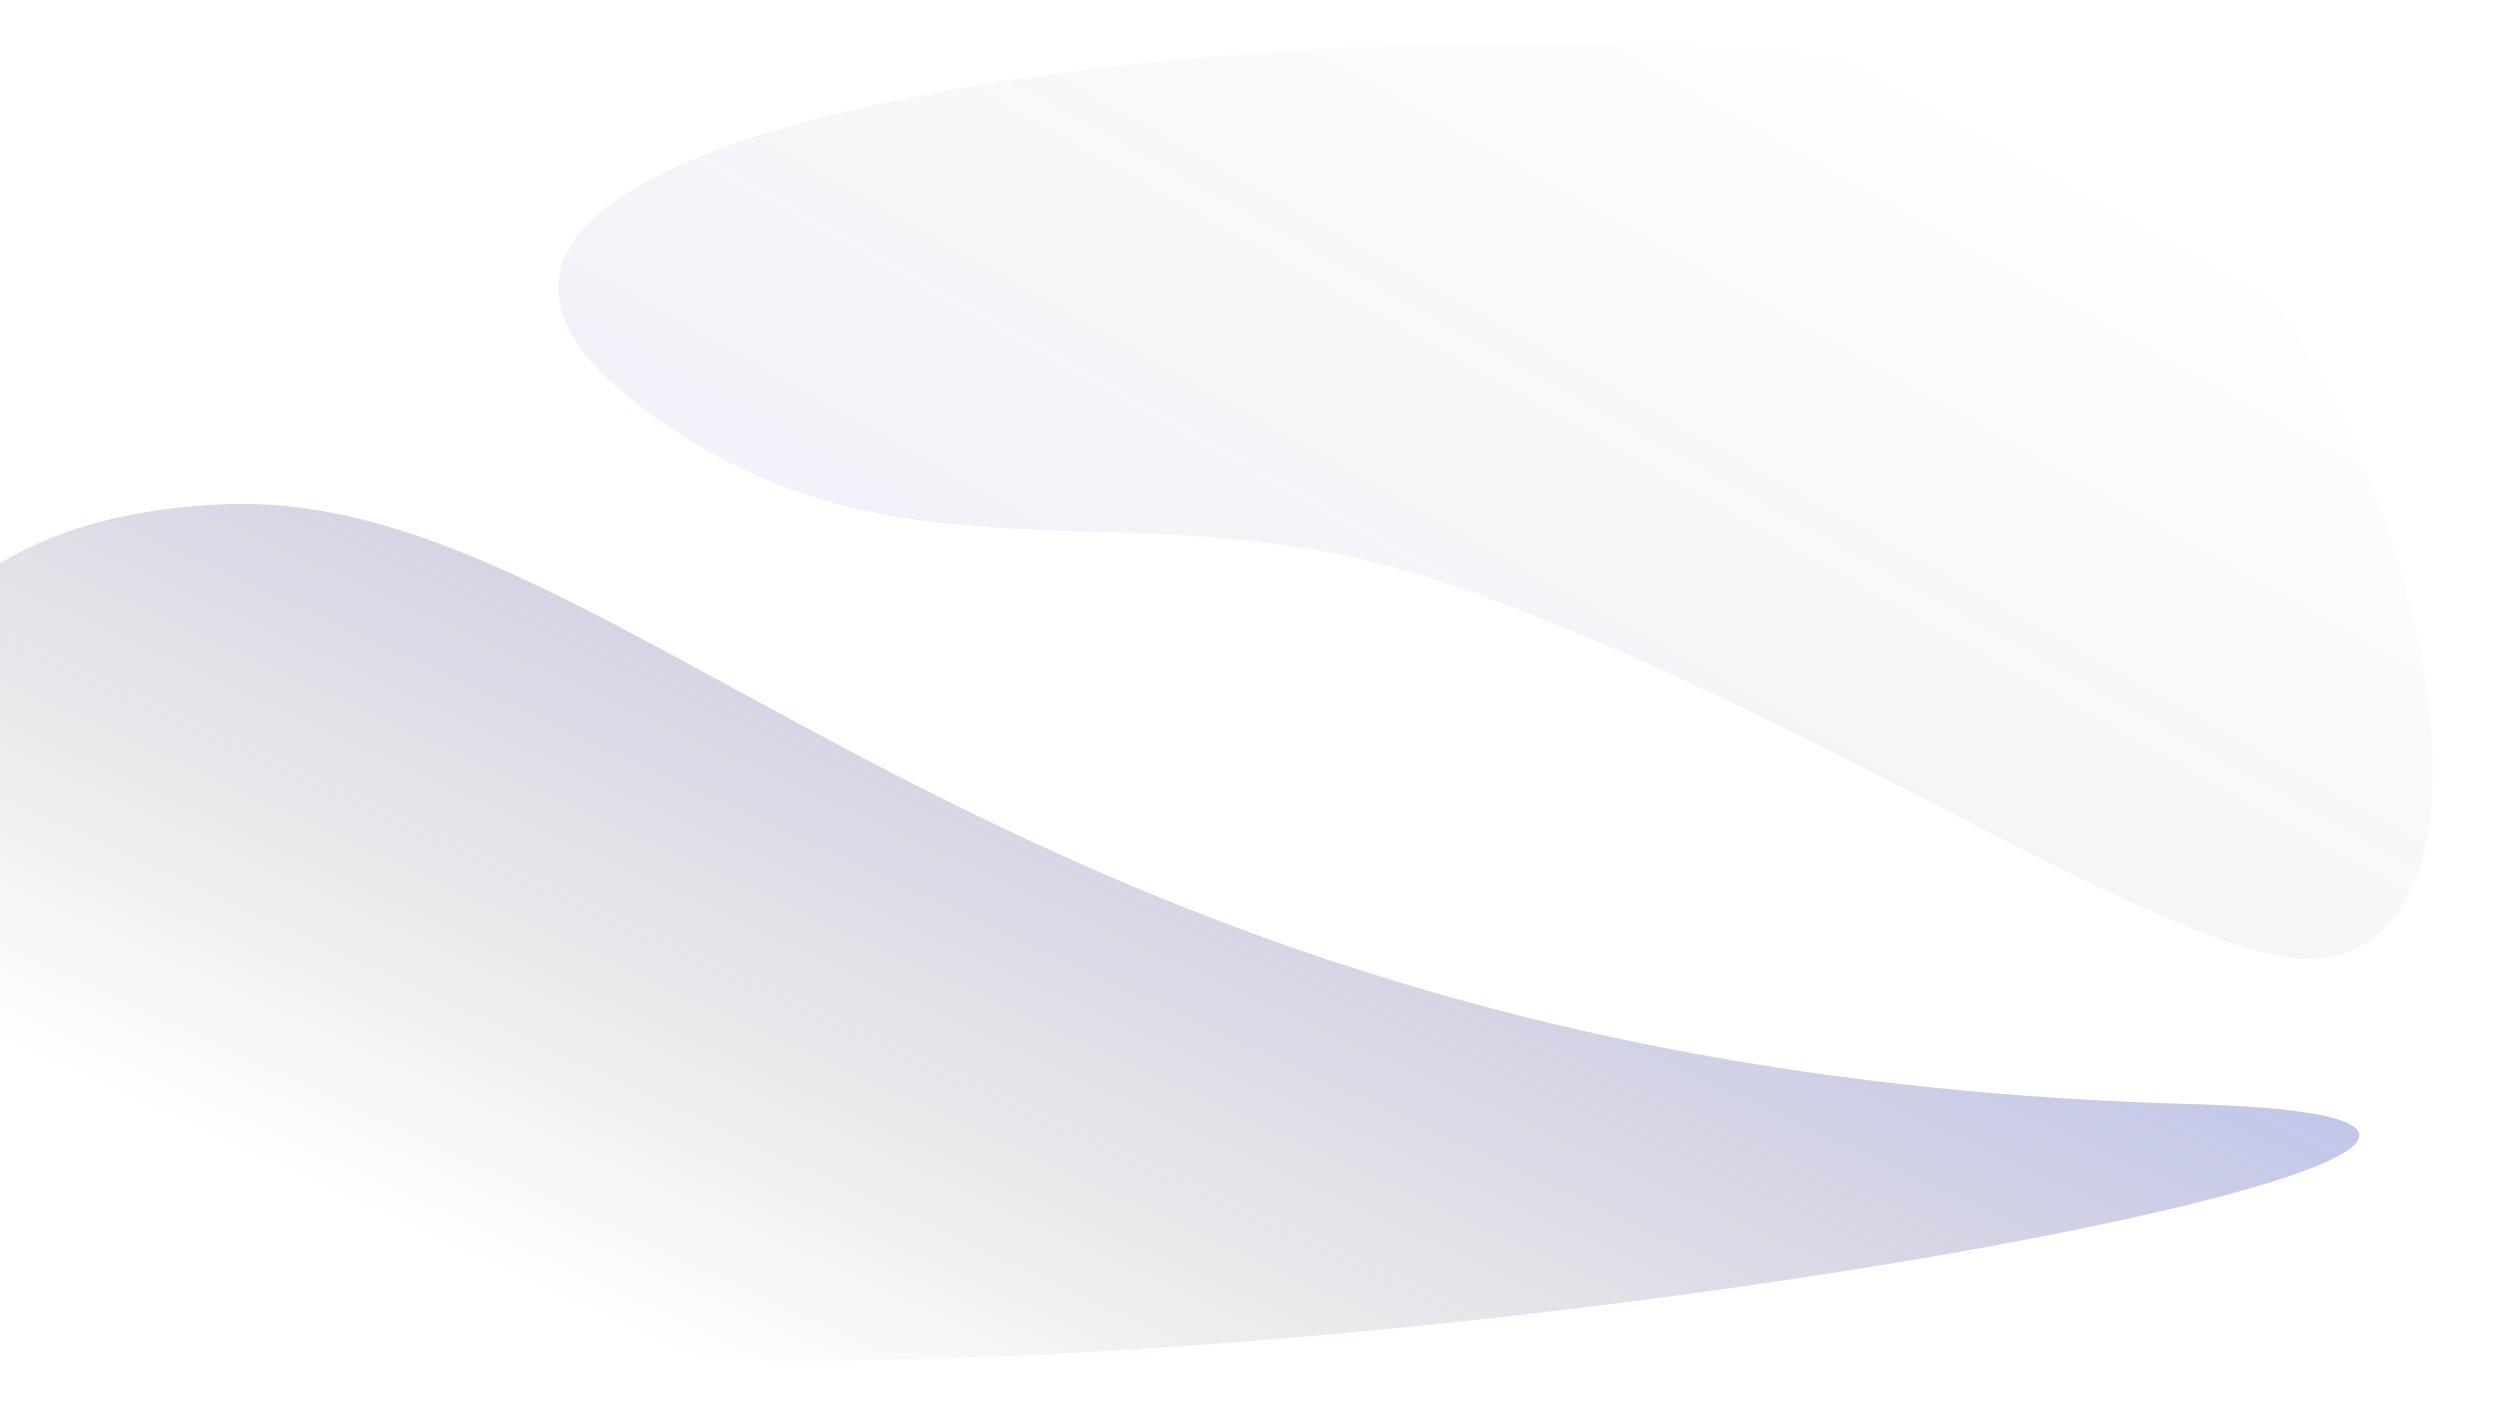 <svg width="1920" height="1080" viewBox="0 0 1920 1080" fill="none" xmlns="http://www.w3.org/2000/svg">
<g id="bg-hero" clip-path="url(#clip0_102_82)">
<g id="Vector 1115" filter="url(#filter0_f_102_82)">
<path d="M1680.98 847.855C769.985 822.753 489.415 374.508 172.588 387.267C-225.685 403.306 -151.477 823.751 172.588 983.948C554.572 1172.78 2298.34 864.867 1680.98 847.855Z" fill="url(#paint0_linear_102_82)" fill-opacity="0.4"/>
</g>
<g id="Vector 1114" filter="url(#filter1_f_102_82)">
<path d="M1099.29 444.407C1374.06 533.18 1675.39 744.257 1778.63 736.308C1963.45 722.076 1839.87 233.765 1614.12 95.015C1402.29 -35.182 124.679 40.375 495.949 315.168C693.471 461.363 865.456 368.856 1099.29 444.407Z" fill="url(#paint1_linear_102_82)" fill-opacity="0.1"/>
</g>
</g>
<defs>
<filter id="filter0_f_102_82" x="-235" y="251" width="2183" height="930" filterUnits="userSpaceOnUse" color-interpolation-filters="sRGB">
<feFlood flood-opacity="0" result="BackgroundImageFix"/>
<feBlend mode="normal" in="SourceGraphic" in2="BackgroundImageFix" result="shape"/>
<feGaussianBlur stdDeviation="68" result="effect1_foregroundBlur_102_82"/>
</filter>
<filter id="filter1_f_102_82" x="266.71" y="-128.983" width="1763.59" height="1027.51" filterUnits="userSpaceOnUse" color-interpolation-filters="sRGB">
<feFlood flood-opacity="0" result="BackgroundImageFix"/>
<feBlend mode="normal" in="SourceGraphic" in2="BackgroundImageFix" result="shape"/>
<feGaussianBlur stdDeviation="81" result="effect1_foregroundBlur_102_82"/>
</filter>
<linearGradient id="paint0_linear_102_82" x1="1617.61" y1="564.226" x2="1243.92" y2="1373.31" gradientUnits="userSpaceOnUse">
<stop stop-color="#385CEB"/>
<stop offset="1" stop-color="#4E1919" stop-opacity="0"/>
</linearGradient>
<linearGradient id="paint1_linear_102_82" x1="665.895" y1="720.52" x2="1142.8" y2="-129.098" gradientUnits="userSpaceOnUse">
<stop stop-color="#385CEB"/>
<stop offset="1" stop-color="#4E1919" stop-opacity="0"/>
</linearGradient>
<clipPath id="clip0_102_82">
<rect width="1920" height="1080" fill="white"/>
</clipPath>
</defs>
</svg>
